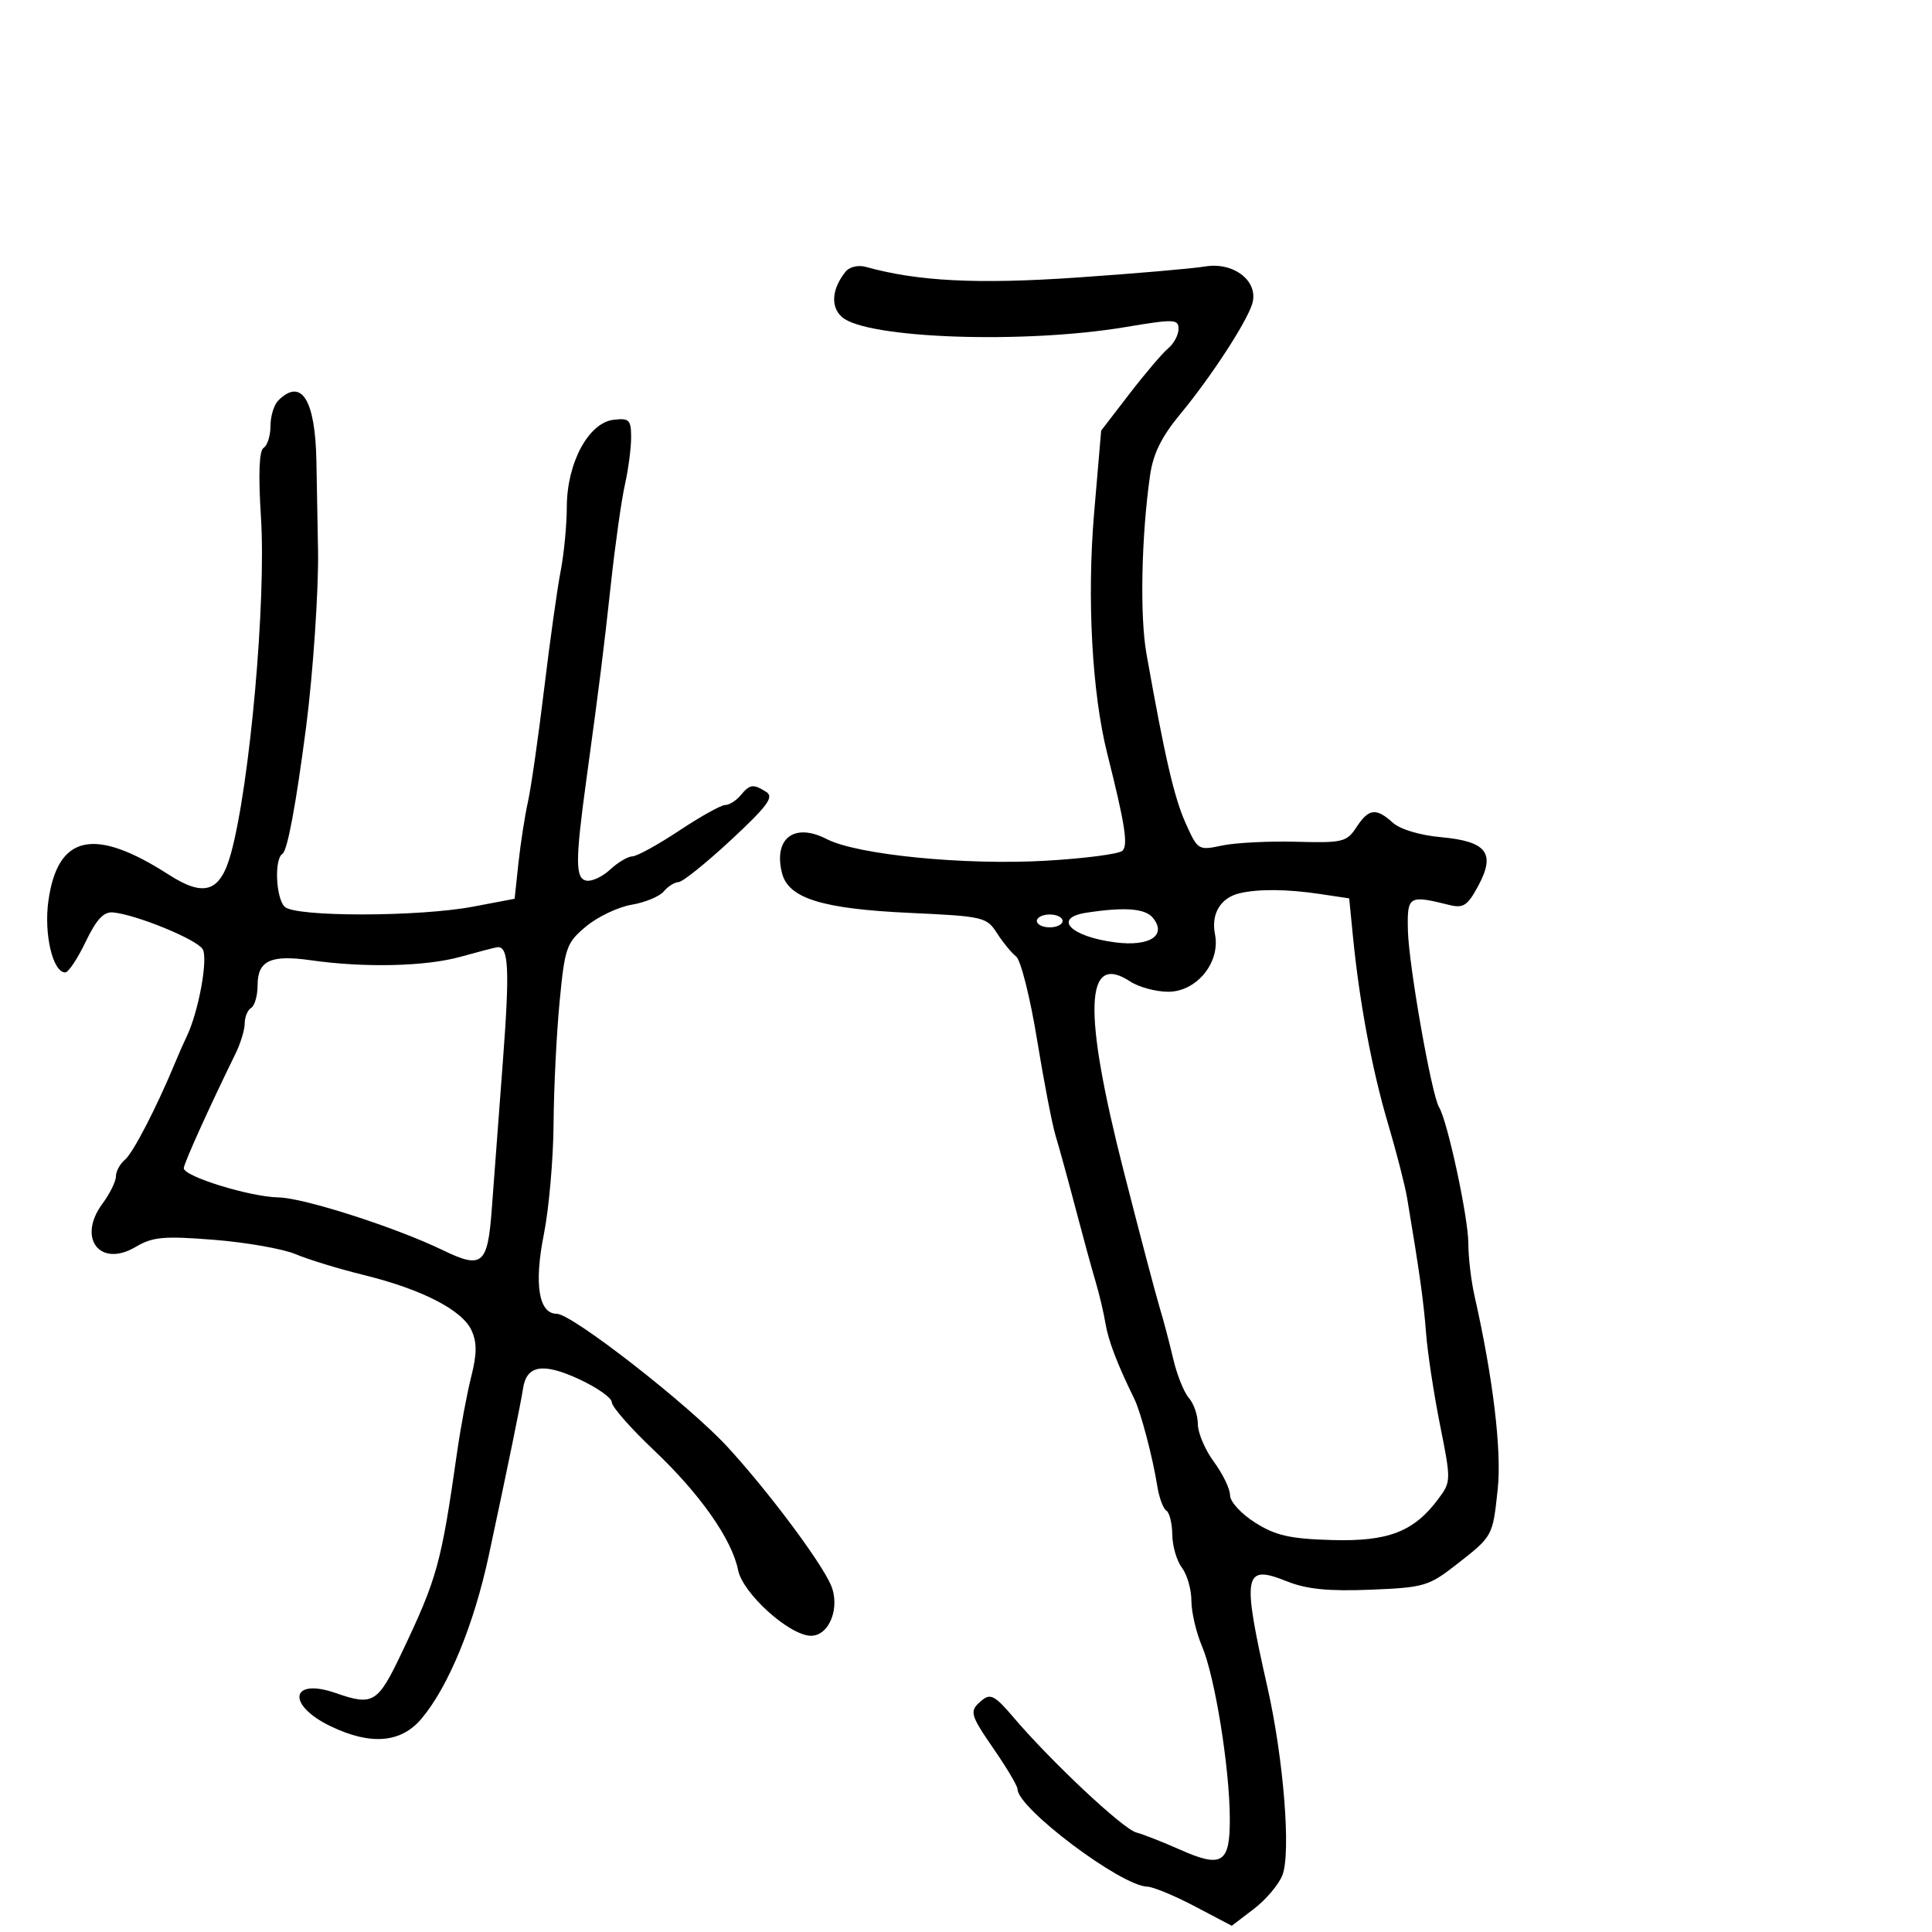 <svg xmlns="http://www.w3.org/2000/svg" width="300" height="300" viewBox="0 0 300 300" version="1.1">
	<path d="M 131.303 42.180 C 129.158 44.856, 128.935 47.632, 130.736 49.228 C 134.509 52.571, 158.953 53.439, 174.750 50.790 C 182.349 49.516, 183 49.539, 183 51.081 C 183 52.002, 182.280 53.352, 181.401 54.082 C 180.522 54.812, 177.819 57.986, 175.395 61.136 L 170.988 66.864 169.893 79.682 C 168.765 92.874, 169.570 107.625, 171.928 117 C 174.687 127.966, 175.196 131.204, 174.302 132.098 C 173.792 132.608, 168.412 133.309, 162.347 133.656 C 149.729 134.378, 133.108 132.733, 128.381 130.295 C 123.338 127.694, 120.073 130.171, 121.428 135.568 C 122.414 139.497, 127.645 141.126, 141.293 141.755 C 152.700 142.280, 153.214 142.400, 154.812 144.901 C 155.725 146.330, 157.062 147.959, 157.781 148.520 C 158.501 149.080, 159.960 154.871, 161.023 161.388 C 162.086 167.905, 163.388 174.646, 163.916 176.368 C 164.444 178.091, 165.820 183.100, 166.974 187.500 C 168.129 191.900, 169.544 197.075, 170.119 199 C 170.694 200.925, 171.386 203.850, 171.656 205.500 C 172.092 208.160, 173.484 211.802, 176.135 217.216 C 177.149 219.288, 178.991 226.279, 179.703 230.759 C 179.988 232.552, 180.621 234.266, 181.110 234.568 C 181.600 234.871, 182.014 236.554, 182.032 238.309 C 182.049 240.064, 182.724 242.374, 183.532 243.441 C 184.339 244.509, 185 246.816, 185 248.569 C 185 250.322, 185.741 253.498, 186.647 255.628 C 188.642 260.316, 190.916 274.355, 190.965 282.281 C 191.008 289.349, 189.771 290.128, 183.175 287.187 C 180.604 286.041, 177.570 284.851, 176.434 284.543 C 174.331 283.972, 163.132 273.456, 157.265 266.542 C 154.552 263.345, 153.786 262.933, 152.515 263.987 C 150.432 265.716, 150.525 266.085, 154.500 271.864 C 156.425 274.662, 158 277.340, 158 277.814 C 158 280.777, 174.069 292.854, 178.148 292.958 C 179.055 292.981, 182.378 294.358, 185.532 296.017 L 191.267 299.034 194.696 296.419 C 196.581 294.980, 198.582 292.610, 199.141 291.152 C 200.476 287.670, 199.317 273.124, 196.825 262.078 C 192.821 244.329, 193.090 242.852, 199.831 245.549 C 202.885 246.771, 206.250 247.109, 212.772 246.850 C 221.066 246.521, 221.847 246.295, 226.043 243.026 C 231.836 238.511, 231.774 238.622, 232.566 231.232 C 233.203 225.281, 231.842 213.946, 228.965 201.236 C 228.434 198.890, 228 195.206, 228 193.049 C 228 189.086, 224.766 174.049, 223.459 171.934 C 222.304 170.065, 218.749 149.911, 218.619 144.500 C 218.490 139.096, 218.724 138.952, 225.050 140.523 C 227.232 141.065, 227.880 140.638, 229.536 137.563 C 232.276 132.475, 230.875 130.644, 223.748 129.996 C 220.480 129.699, 217.409 128.775, 216.272 127.746 C 213.679 125.399, 212.529 125.544, 210.620 128.458 C 209.115 130.753, 208.498 130.902, 201.255 130.708 C 196.990 130.593, 191.816 130.857, 189.758 131.294 C 186.069 132.076, 185.990 132.027, 184.092 127.794 C 182.326 123.854, 180.878 117.589, 178.017 101.500 C 176.979 95.662, 177.229 83.278, 178.576 73.836 C 179.056 70.468, 180.353 67.828, 183.244 64.336 C 187.990 58.603, 193.487 50.192, 194.430 47.222 C 195.534 43.743, 191.649 40.630, 187.137 41.377 C 185.137 41.709, 176.151 42.484, 167.170 43.099 C 151.744 44.157, 142.485 43.687, 134.430 41.439 C 133.268 41.114, 131.897 41.439, 131.303 42.180 M 43.200 62.200 C 42.540 62.860, 42 64.633, 42 66.141 C 42 67.649, 41.523 69.177, 40.940 69.537 C 40.235 69.973, 40.095 73.600, 40.523 80.346 C 41.344 93.305, 38.802 121.793, 35.869 132.500 C 34.215 138.540, 31.739 139.382, 26.170 135.798 C 14.603 128.355, 8.928 129.614, 7.508 139.941 C 6.802 145.076, 8.207 151, 10.131 151 C 10.620 151, 12.044 148.863, 13.295 146.250 C 14.957 142.781, 16.101 141.548, 17.535 141.679 C 21.117 142.006, 30.484 145.833, 31.455 147.366 C 32.361 148.796, 30.831 157.167, 28.964 161 C 28.562 161.825, 27.768 163.625, 27.199 165 C 24.338 171.918, 20.655 179.042, 19.403 180.080 C 18.631 180.721, 18 181.883, 18 182.663 C 18 183.443, 17.056 185.357, 15.903 186.917 C 11.956 192.256, 15.516 196.898, 21.050 193.629 C 23.725 192.050, 25.390 191.898, 33.237 192.519 C 38.236 192.914, 43.940 193.919, 45.913 194.752 C 47.886 195.584, 52.653 197.041, 56.506 197.988 C 65.513 200.202, 71.781 203.425, 73.219 206.581 C 74.076 208.462, 74.063 210.244, 73.167 213.790 C 72.512 216.381, 71.527 221.650, 70.977 225.500 C 68.493 242.905, 67.899 245.048, 62.328 256.750 C 58.652 264.471, 57.919 264.913, 52.137 262.898 C 45.114 260.450, 44.427 264.710, 51.308 268.035 C 57.541 271.046, 62.267 270.660, 65.448 266.879 C 69.629 261.910, 73.589 252.299, 75.905 241.500 C 78.841 227.807, 80.880 217.870, 81.217 215.607 C 81.756 212.003, 84.270 211.566, 89.821 214.112 C 92.669 215.419, 95 217.054, 95 217.745 C 95 218.436, 97.915 221.759, 101.477 225.128 C 108.677 231.937, 113.652 239.011, 114.610 243.799 C 115.340 247.449, 122.618 254, 125.943 254 C 128.819 254, 130.538 249.488, 128.981 246.028 C 127.268 242.225, 119.199 231.462, 113 224.712 C 106.984 218.162, 88.824 204, 86.441 204 C 83.653 204, 82.906 199.388, 84.446 191.693 C 85.237 187.737, 85.918 180, 85.958 174.500 C 85.998 169, 86.420 160.464, 86.896 155.532 C 87.709 147.095, 87.953 146.403, 91.014 143.847 C 92.804 142.353, 95.982 140.841, 98.077 140.487 C 100.171 140.133, 102.416 139.204, 103.065 138.422 C 103.714 137.640, 104.752 136.987, 105.372 136.970 C 105.993 136.954, 109.650 134.016, 113.500 130.440 C 119.154 125.189, 120.212 123.755, 119 122.985 C 116.964 121.689, 116.447 121.756, 115 123.500 C 114.315 124.325, 113.238 125, 112.606 125 C 111.974 125, 108.767 126.787, 105.479 128.972 C 102.190 131.156, 98.919 132.956, 98.208 132.972 C 97.498 132.987, 95.936 133.914, 94.737 135.031 C 93.538 136.148, 91.869 136.918, 91.029 136.742 C 89.322 136.386, 89.327 133.645, 91.059 121 C 93.133 105.847, 93.706 101.272, 94.880 90.500 C 95.539 84.450, 96.511 77.581, 97.039 75.236 C 97.568 72.890, 98 69.598, 98 67.919 C 98 65.186, 97.716 64.900, 95.275 65.184 C 91.394 65.634, 88.038 71.871, 88.016 78.674 C 88.007 81.519, 87.576 86.019, 87.058 88.674 C 86.540 91.328, 85.385 99.575, 84.491 107 C 83.598 114.425, 82.467 122.300, 81.980 124.500 C 81.492 126.700, 80.827 130.989, 80.502 134.030 L 79.911 139.561 73.482 140.780 C 65.011 142.387, 45.800 142.400, 44.200 140.800 C 42.827 139.427, 42.572 133.383, 43.853 132.591 C 44.627 132.113, 45.944 125.071, 47.517 113.002 C 48.602 104.678, 49.493 91.545, 49.384 85.500 C 49.324 82.200, 49.210 75.942, 49.131 71.594 C 48.956 62.033, 46.793 58.607, 43.200 62.200 M 192.500 138.700 C 189.531 139.396, 188.027 141.887, 188.662 145.061 C 189.537 149.437, 185.828 154, 181.397 154 C 179.490 154, 176.824 153.276, 175.473 152.390 C 168.427 147.773, 168.132 156.969, 174.524 182 C 176.982 191.625, 179.473 201.075, 180.060 203 C 180.646 204.925, 181.598 208.525, 182.174 211 C 182.751 213.475, 183.848 216.210, 184.611 217.079 C 185.375 217.947, 186 219.772, 186 221.134 C 186 222.497, 187.125 225.136, 188.500 227 C 189.875 228.864, 191 231.195, 191 232.182 C 191 233.179, 192.732 235.068, 194.900 236.437 C 198.072 238.439, 200.284 238.943, 206.741 239.135 C 215.543 239.396, 219.527 237.867, 223.326 232.770 C 225.333 230.078, 225.336 229.920, 223.607 221.270 C 222.643 216.447, 221.667 210.025, 221.437 207 C 221.065 202.089, 220.442 197.648, 218.492 186 C 218.169 184.075, 216.839 178.900, 215.536 174.500 C 213.064 166.158, 211.105 155.718, 210.094 145.500 L 209.500 139.500 205 138.824 C 199.899 138.058, 195.432 138.014, 192.500 138.700 M 168.750 141.716 C 163.402 142.526, 166.164 145.420, 173.154 146.330 C 178.536 147.030, 181.272 145.238, 179 142.500 C 177.806 141.061, 174.661 140.821, 168.750 141.716 M 161 143 C 161 143.550, 161.900 144, 163 144 C 164.100 144, 165 143.550, 165 143 C 165 142.450, 164.100 142, 163 142 C 161.900 142, 161 142.450, 161 143 M 71.500 148.570 C 66.096 150.074, 56.598 150.296, 48.295 149.112 C 42.015 148.217, 40 149.159, 40 152.991 C 40 154.581, 39.550 156.160, 39 156.500 C 38.450 156.840, 38 157.922, 38 158.905 C 38 159.888, 37.360 161.999, 36.578 163.596 C 32.460 172.002, 28.574 180.604, 28.539 181.389 C 28.483 182.664, 38.816 185.856, 43.252 185.934 C 47.180 186.003, 61.446 190.585, 68.766 194.129 C 74.876 197.087, 75.725 196.382, 76.358 187.817 C 76.656 183.792, 77.431 173.465, 78.081 164.868 C 79.175 150.406, 78.997 146.856, 77.191 147.089 C 76.811 147.139, 74.250 147.805, 71.500 148.570" stroke="none" fill="black" fill-rule="evenodd"/>
</svg>